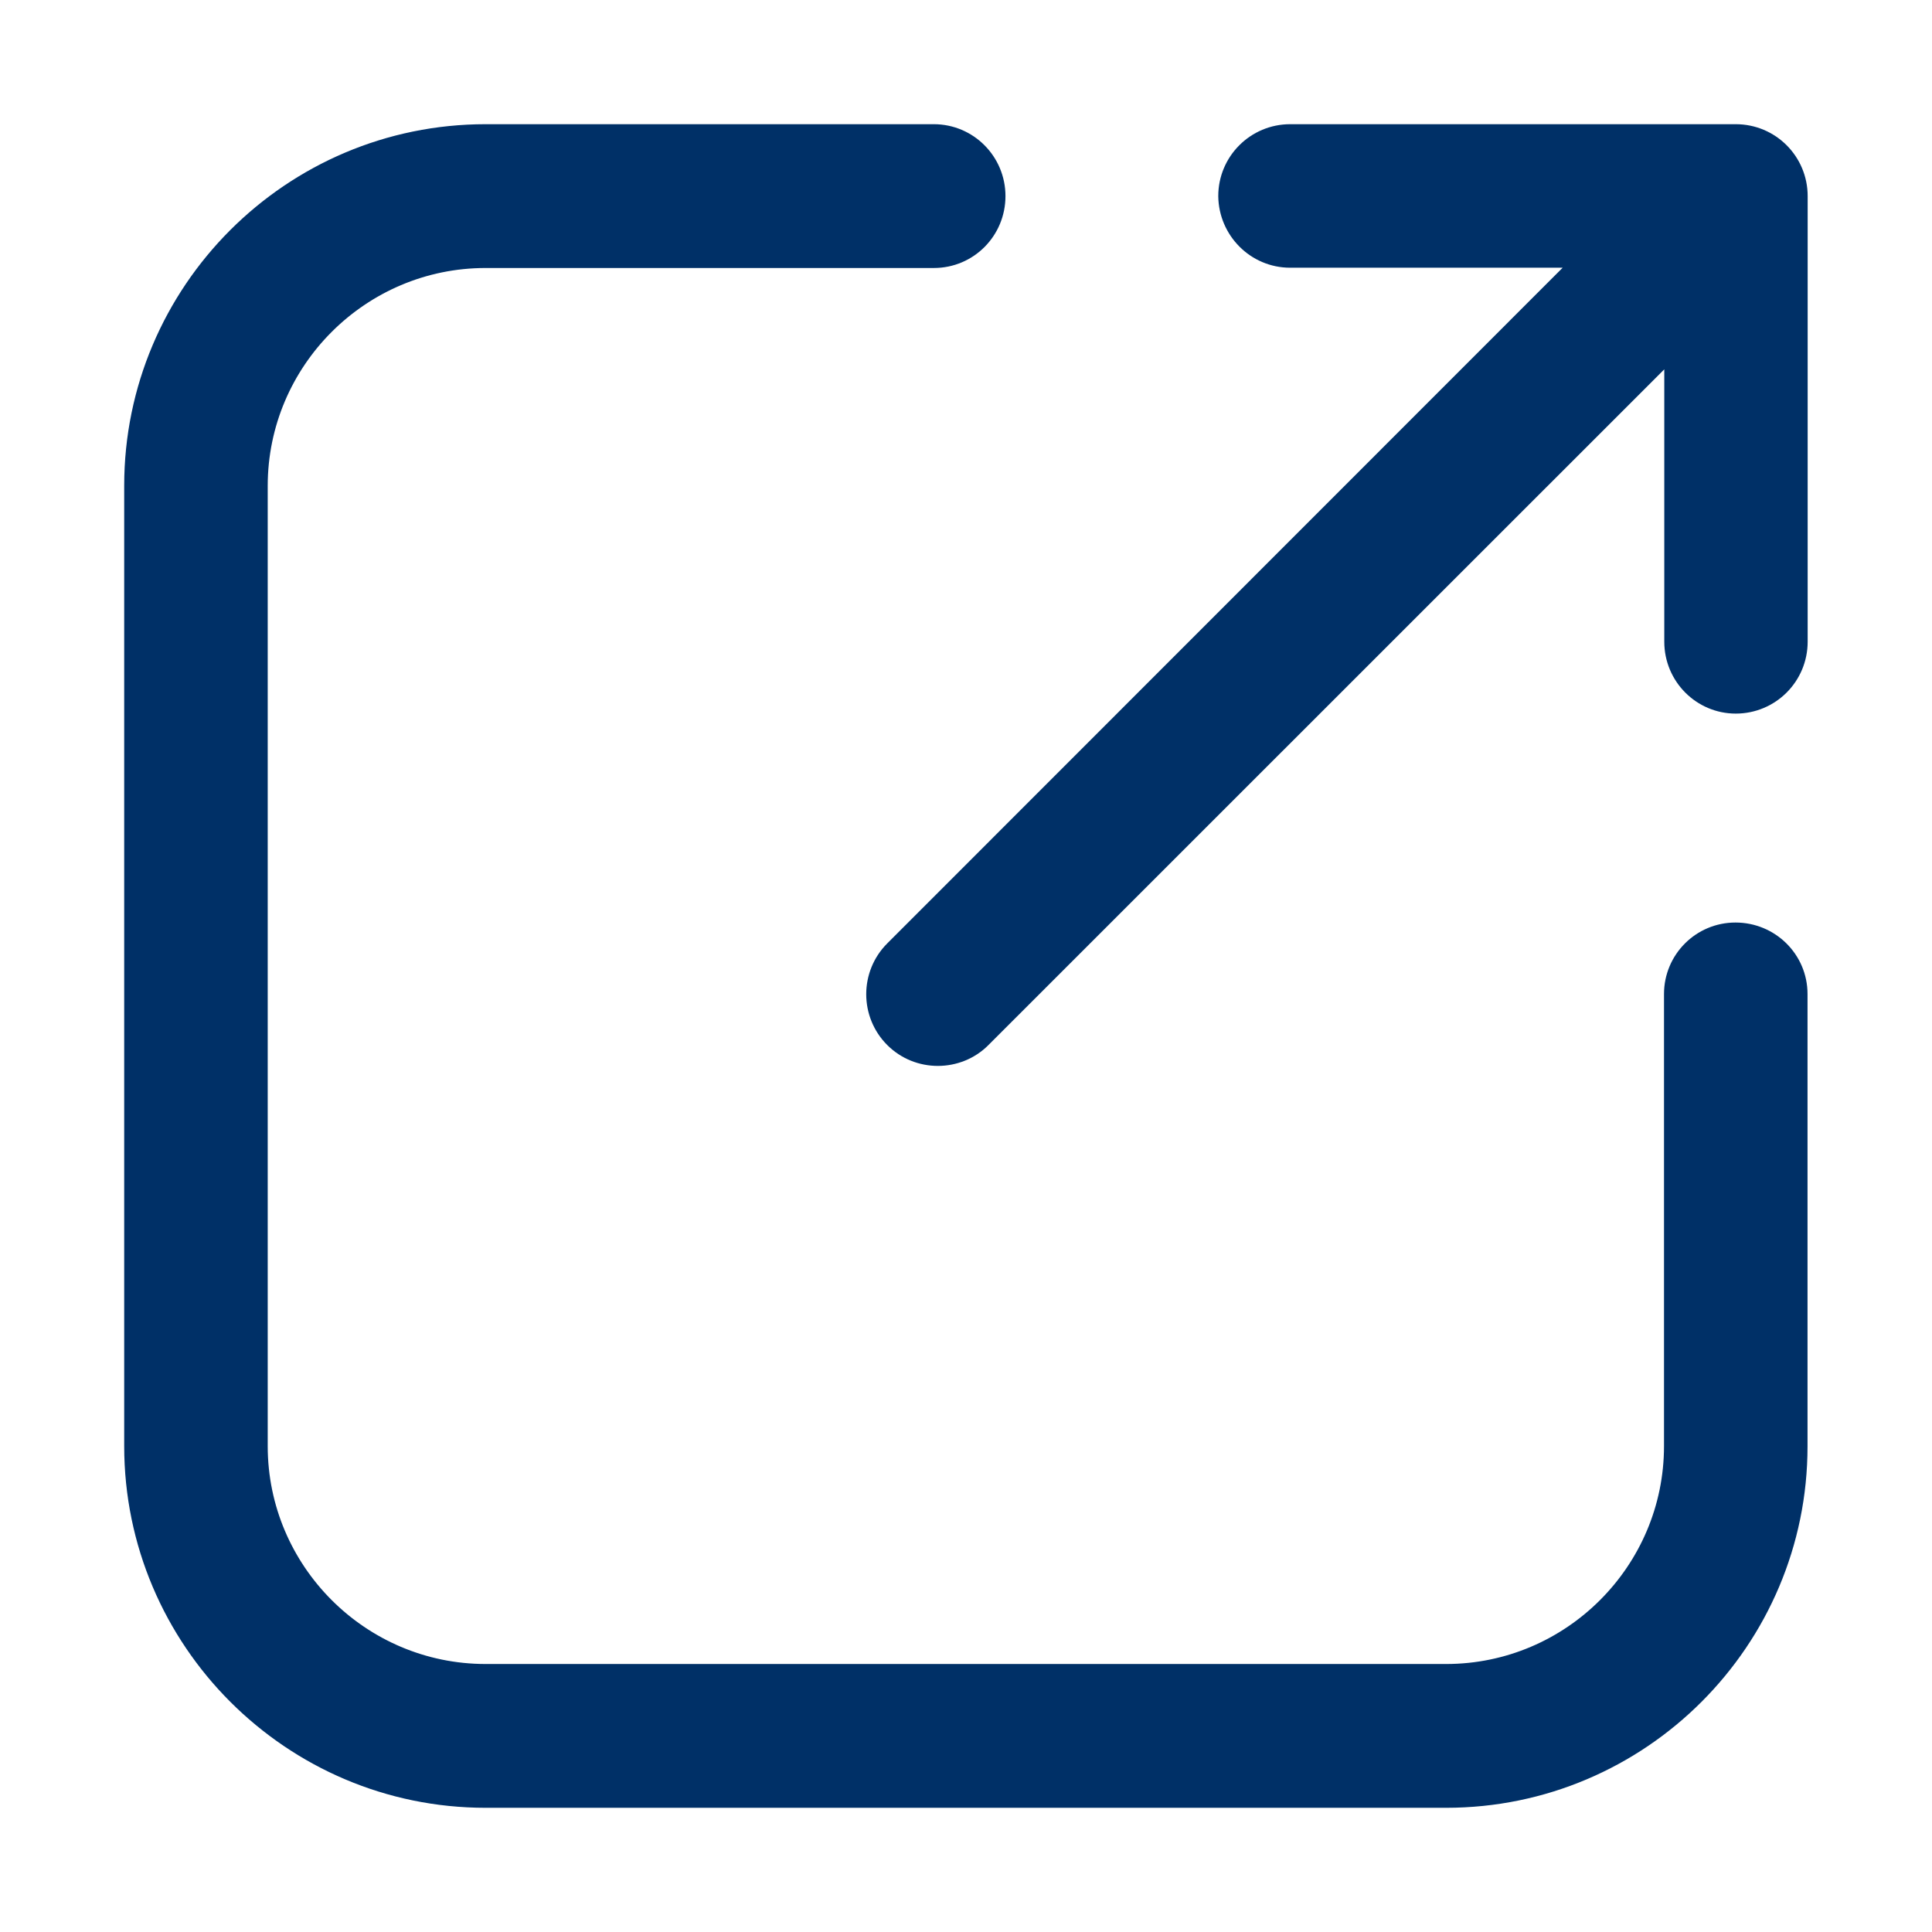 <svg width="14" height="14" viewBox="0 0 14 14" fill="none" xmlns="http://www.w3.org/2000/svg">
<path d="M9.349 1.84H11.565L6.5 6.907C6.336 7.071 6.336 7.338 6.5 7.502C6.581 7.583 6.688 7.624 6.796 7.624C6.904 7.624 7.012 7.583 7.092 7.502L12.16 2.435V4.65C12.16 4.883 12.348 5.071 12.578 5.071C12.811 5.071 12.999 4.883 12.999 4.65V1.421C12.999 1.188 12.811 1 12.578 1H9.349C9.117 1 8.928 1.188 8.928 1.421C8.931 1.651 9.117 1.84 9.349 1.84Z" fill="#003067" stroke="#003067" stroke-width="0.2"/>
<path d="M3.519 13H10.479C11.869 13 12.998 11.869 12.998 10.481V7.203C12.998 6.971 12.809 6.785 12.576 6.785C12.344 6.785 12.158 6.973 12.158 7.203V10.479C12.158 11.404 11.404 12.158 10.479 12.158H3.519C2.594 12.158 1.84 11.404 1.84 10.479V4.951V3.521C1.84 2.596 2.594 1.842 3.519 1.842H6.767C7 1.842 7.186 1.654 7.186 1.421C7.186 1.188 6.998 1 6.767 1H3.519C2.129 1 1 2.131 1 3.519V4.949V10.479C1 11.869 2.131 13 3.519 13Z" fill="#003067" stroke="#003067" stroke-width="0.2"/>
</svg>
